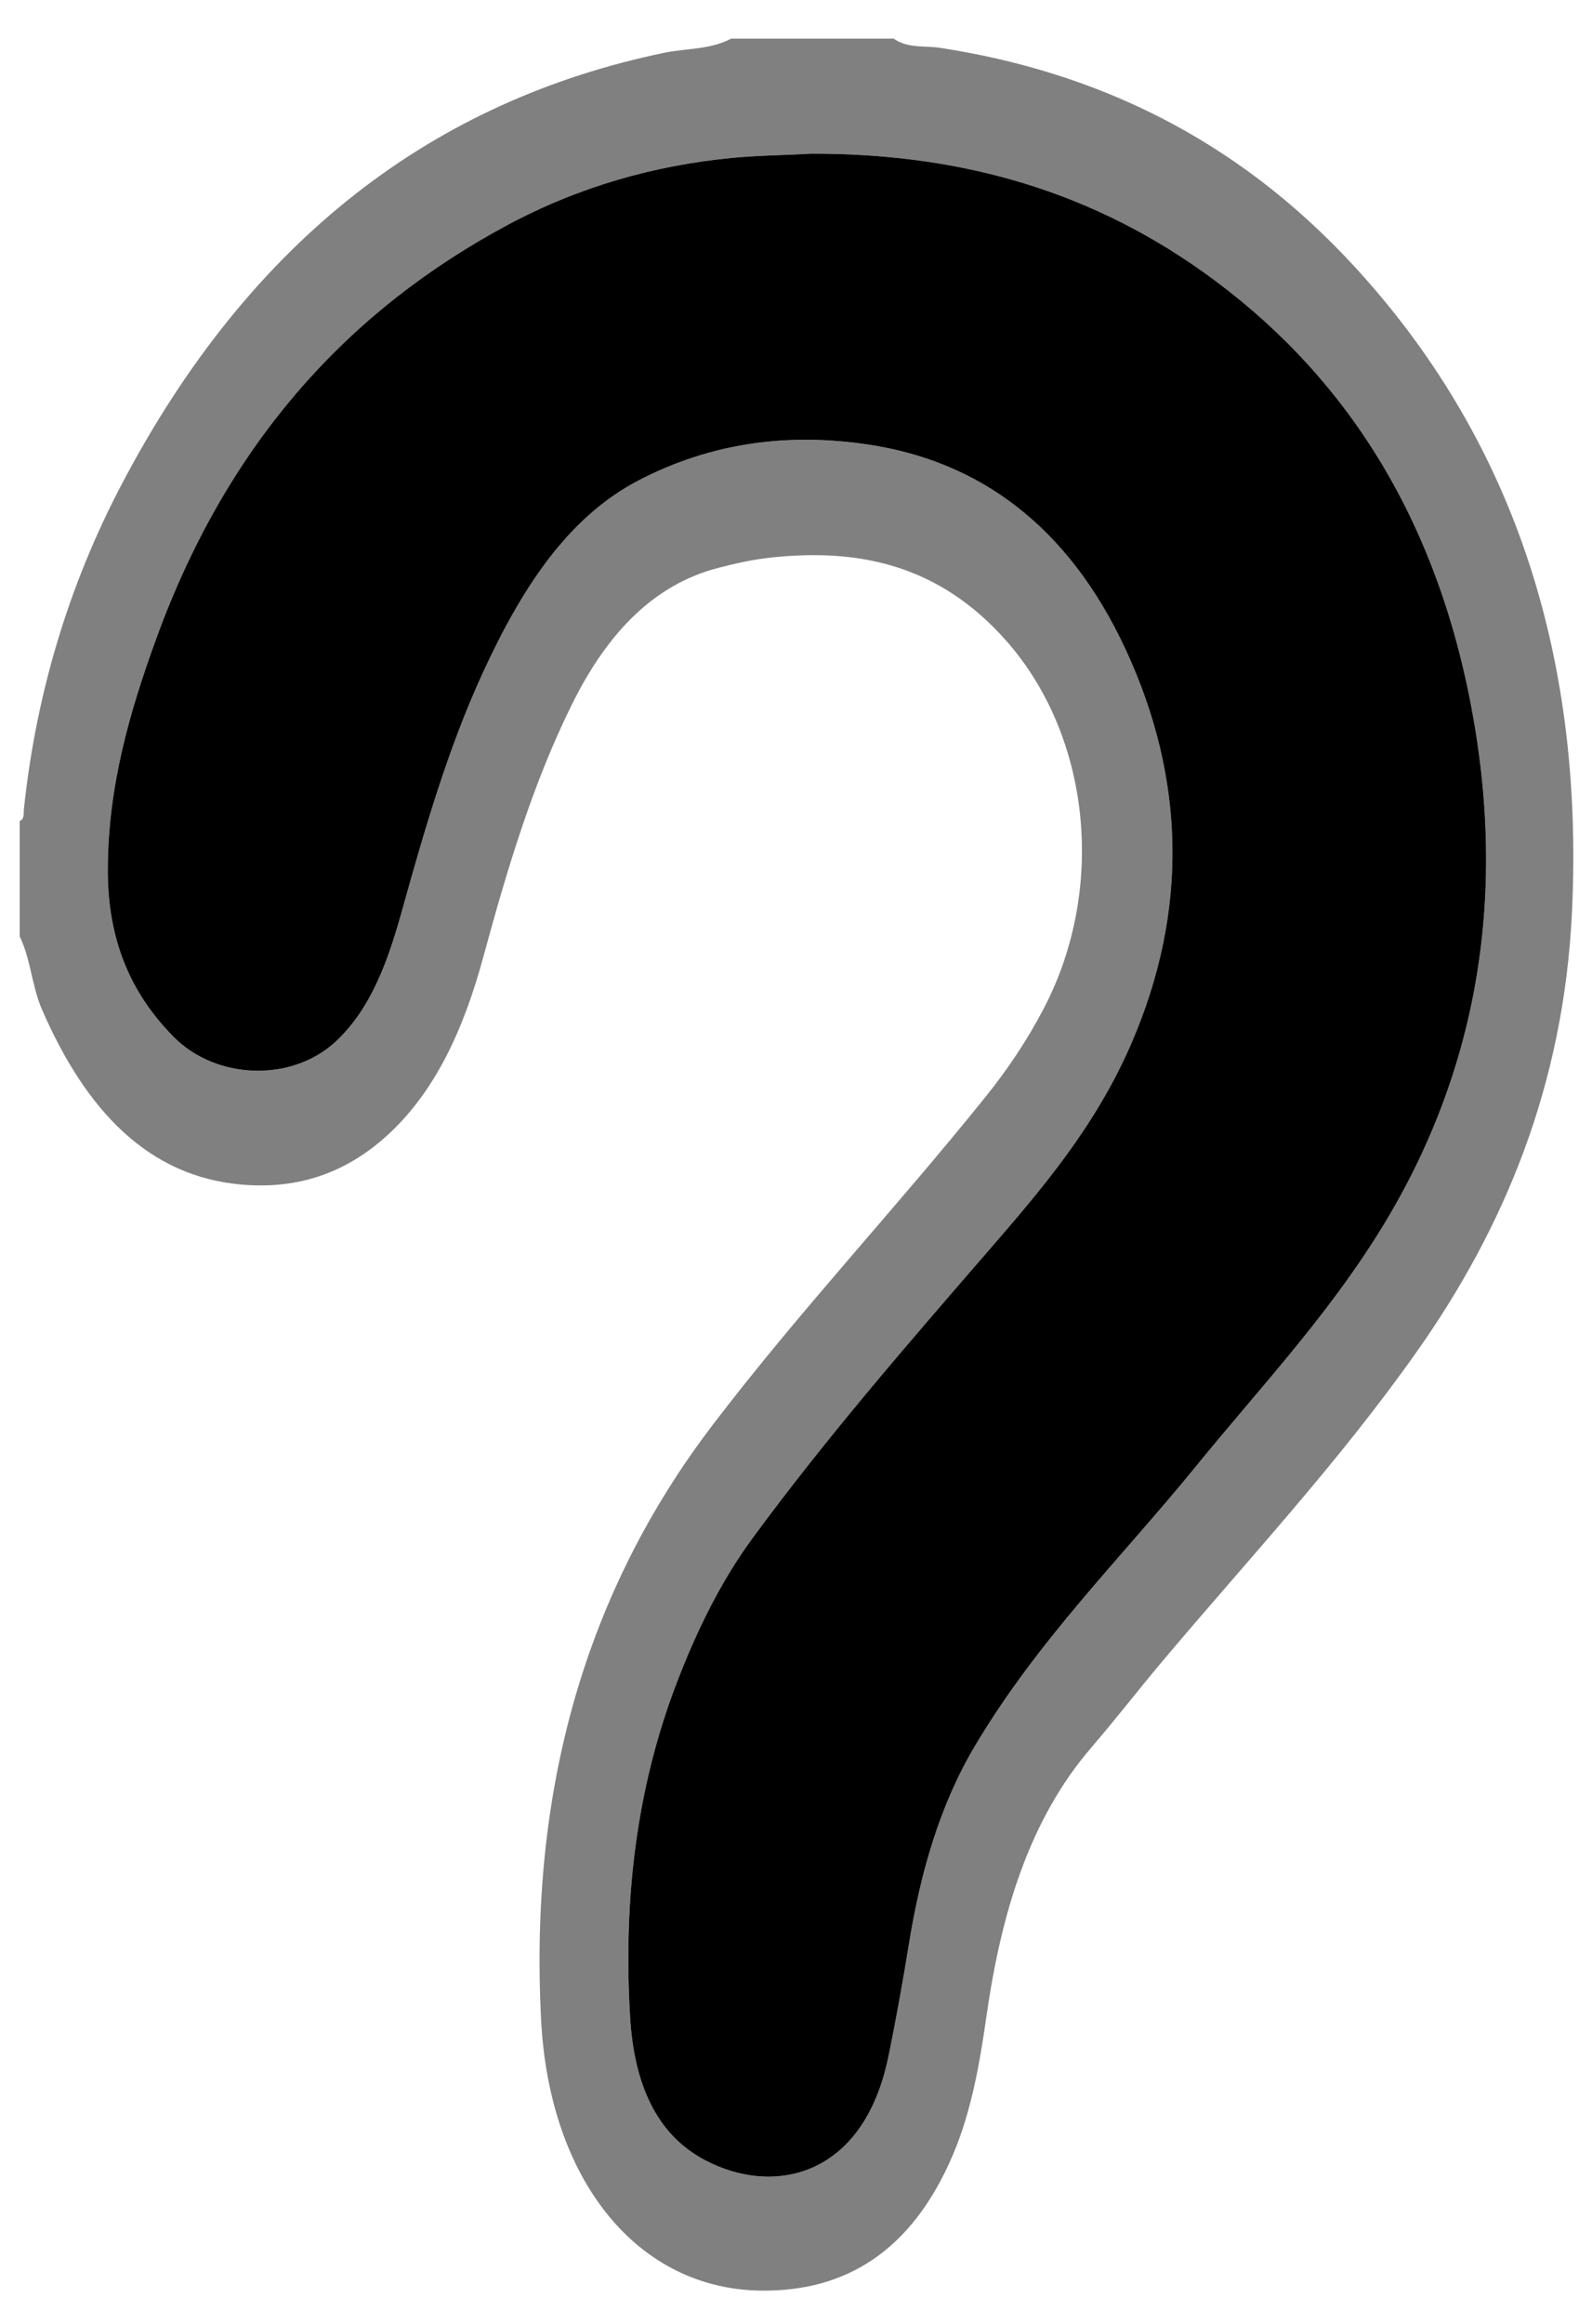 <?xml version="1.0" encoding="utf-8"?>
<!-- Generator: Adobe Illustrator 16.0.0, SVG Export Plug-In . SVG Version: 6.00 Build 0)  -->
<!DOCTYPE svg PUBLIC "-//W3C//DTD SVG 1.1//EN" "http://www.w3.org/Graphics/SVG/1.1/DTD/svg11.dtd">
<svg version="1.1" id="Layer_1" xmlns="http://www.w3.org/2000/svg" xmlns:xlink="http://www.w3.org/1999/xlink" x="0px" y="0px"
	 width="296.522px" height="432.606px" viewBox="0 0 296.522 432.606" enable-background="new 0 0 296.522 432.606"
	 xml:space="preserve">
<path fill-rule="evenodd" clip-rule="evenodd" fill="#808080" d="M166.443,7.191c2.712,1.882,5.755,1.268,8.625,1.708
	c28.605,4.395,54.91,16.509,77.145,40.642c28.736,31.193,42.917,71.035,40.58,120.204c-1.531,32.179-12.567,58.688-28.87,81.792
	c-14.668,20.793-31.491,38.757-47.505,57.774c-4.423,5.254-8.67,10.764-13.139,15.948c-11.583,13.433-16.822,30.899-19.563,50.15
	c-1.259,8.835-2.824,17.657-6.225,25.655c-7.715,18.141-20.148,25.394-35.525,25.291c-23.175-0.15-39.639-20.479-41.183-50.428
	c-2.224-43.134,8.449-79.877,31.928-110.66c16.305-21.379,34.243-40.429,50.947-61.225c4-4.98,7.621-10.347,10.731-16.286
	c11.715-22.372,8.745-50.758-7.012-68.543c-12.71-14.346-27.782-17.142-43.801-15.434c-3.332,0.356-6.656,1.096-9.938,1.958
	c-11.864,3.116-20.463,12.052-26.959,25.067c-7.354,14.739-12.196,30.889-16.654,47.309c-3.653,13.45-9.027,25.37-18.358,33.626
	c-8.045,7.119-16.98,9.575-26.612,8.753c-17.333-1.486-29.005-13.653-37.24-32.599c-1.877-4.32-2.096-9.415-4.145-13.602
	c0-7.157,0-14.313,0-21.472c0.938-0.385,0.697-1.464,0.788-2.32c2.328-21.783,8.498-41.749,17.935-59.833
	C46.727,44.036,81.287,18.65,123.683,9.832c4.169-0.867,8.497-0.538,12.51-2.641C146.275,7.191,156.36,7.191,166.443,7.191z
	 M150.984,28.608c-4.896,0.293-9.784,0.309-14.696,0.788c-14.439,1.406-28.402,5.333-41.731,12.47
	c-28.905,15.48-51.912,39.734-65.47,77.052c-4.91,13.511-8.974,27.407-9.004,42.979c-0.027,13.507,4.542,23.26,12.221,31.06
	c7.915,8.043,22.101,8.583,30.362,0.792c6.473-6.104,9.614-14.889,12.191-24.153c4.23-15.202,8.605-30.28,15.03-44.257
	c7.143-15.543,15.748-29.019,29.1-35.937c13.725-7.113,27.997-8.846,42.646-6.666c20.646,3.07,37.32,15.044,48.069,38.247
	c11.038,23.829,11.749,48.544,0.976,73.345c-6.735,15.51-16.747,27.127-26.747,38.671c-14.955,17.261-29.923,34.483-43.745,53.279
	c-5.897,8.02-10.461,17.301-14.251,27.252c-7.455,19.575-9.858,40.231-8.574,61.873c0.74,12.443,4.852,21.799,13.811,26.593
	c12.832,6.865,29.642,3.33,34.284-19.099c1.455-7.028,2.719-14.134,3.877-21.257c2.179-13.372,5.806-25.839,12.34-36.79
	c11.832-19.836,27.233-34.896,41.127-51.966c11.553-14.193,23.923-27.279,34.002-43.416c18.18-29.108,24.117-61.992,17.184-98.252
	c-6.983-36.512-24.6-62.524-49.689-80.455C201.481,34.457,176.768,28.53,150.984,28.608z"/>
<path fill-rule="evenodd" clip-rule="evenodd" d="M150.991,28.607c25.777-0.077,50.49,5.849,73.302,22.153
	c25.09,17.931,42.706,43.943,49.689,80.455c6.934,36.26,0.996,69.144-17.184,98.252c-10.079,16.136-22.449,29.222-34.002,43.416
	c-13.894,17.07-29.295,32.13-41.127,51.966c-6.534,10.951-10.161,23.418-12.34,36.79c-1.158,7.123-2.422,14.229-3.877,21.257
	c-4.642,22.429-21.452,25.964-34.284,19.099c-8.958-4.794-13.071-14.149-13.811-26.593c-1.284-21.642,1.12-42.298,8.574-61.873
	c3.79-9.951,8.354-19.232,14.251-27.252c13.822-18.796,28.79-36.019,43.745-53.279c10-11.544,20.012-23.161,26.747-38.671
	c10.773-24.801,10.063-49.516-0.976-73.345c-10.749-23.203-27.423-35.176-48.069-38.247c-14.649-2.18-28.921-0.447-42.646,6.666
	c-13.352,6.918-21.957,20.393-29.1,35.937c-6.425,13.977-10.799,29.055-15.03,44.257c-2.578,9.264-5.718,18.049-12.191,24.153
	c-8.261,7.791-22.447,7.252-30.362-0.792c-7.678-7.8-12.248-17.553-12.221-31.06c0.031-15.572,4.094-29.467,9.004-42.979
	C42.644,81.6,65.651,57.346,94.556,41.866c13.329-7.138,27.292-11.064,41.731-12.47C141.2,28.917,146.088,28.901,150.991,28.607z"/>
</svg>
